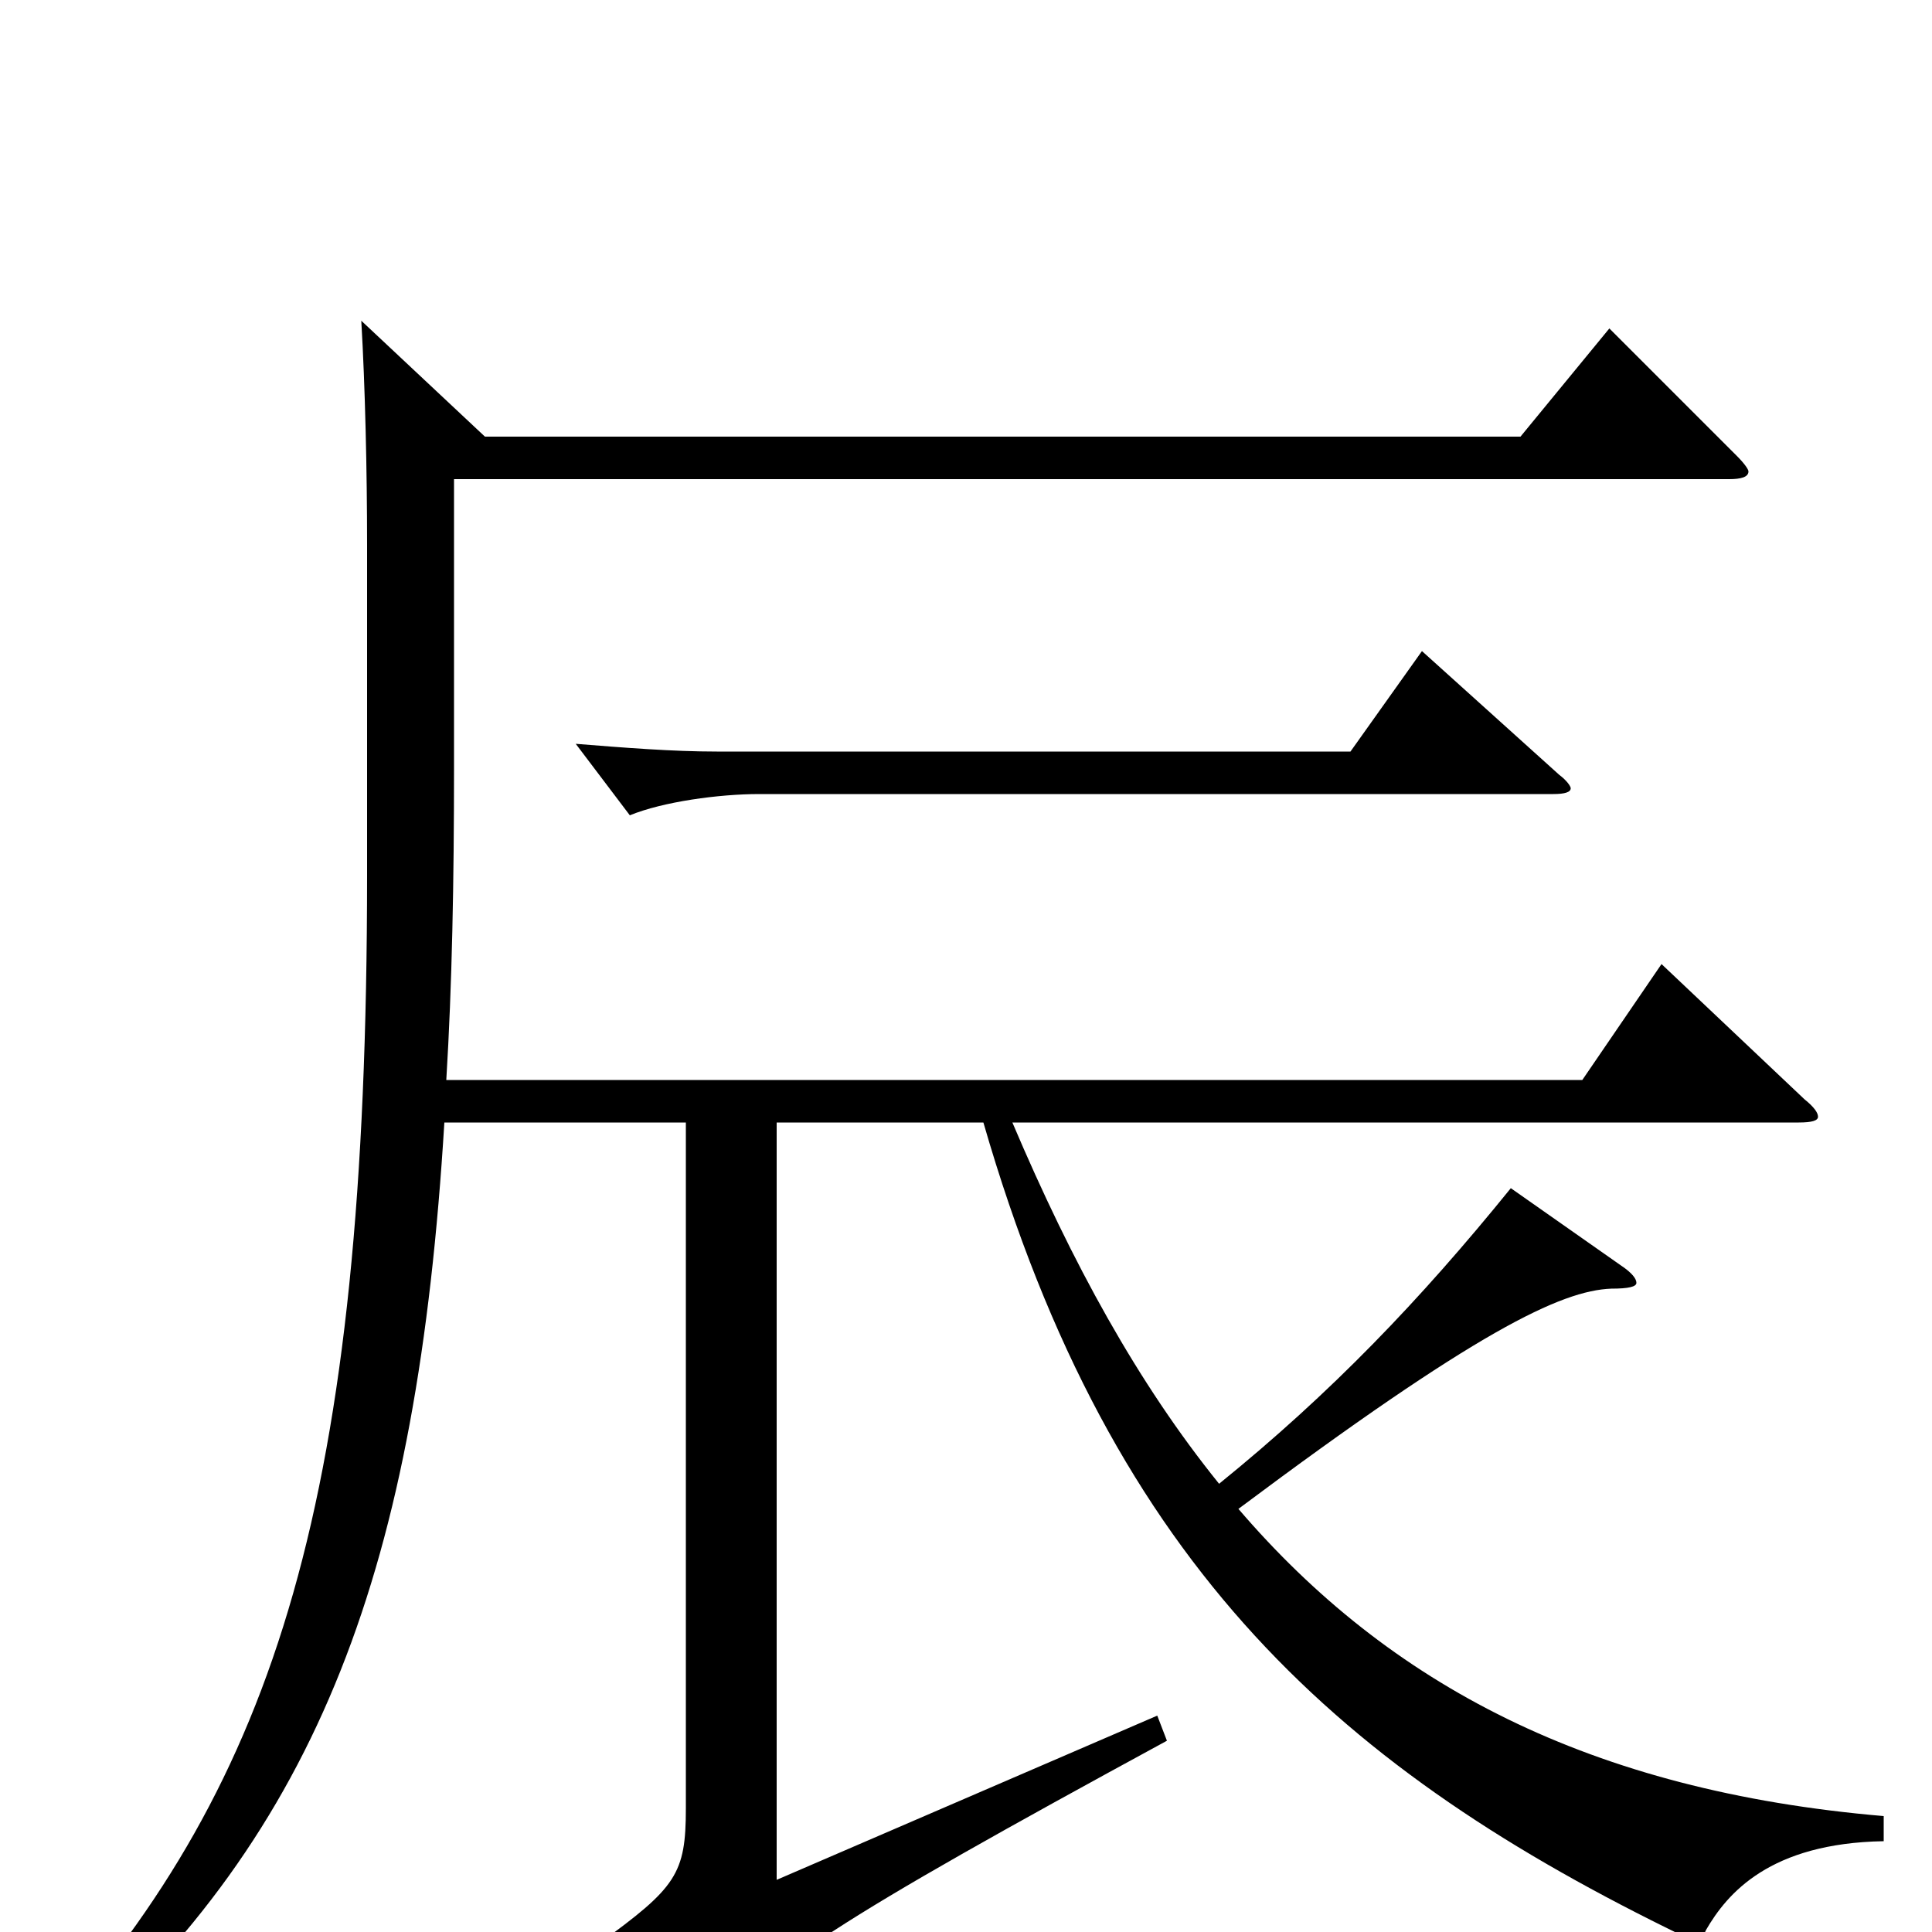 <svg xmlns="http://www.w3.org/2000/svg" viewBox="0 -1000 1000 1000">
	<path fill="#000000" d="M736 -663L699 -611H371C348 -611 323 -613 298 -615L326 -578C343 -585 372 -589 393 -589H804C810 -589 813 -590 813 -592C813 -593 811 -596 807 -599ZM975 -60C823 -73 719 -128 641 -219C764 -311 808 -332 834 -333C843 -333 847 -334 847 -336C847 -338 845 -341 839 -345L782 -385C735 -327 689 -279 631 -232C589 -284 555 -346 524 -419H931C938 -419 941 -420 941 -422C941 -424 939 -427 934 -431L860 -501L819 -441H231C234 -490 235 -544 235 -602V-752H895C901 -752 905 -753 905 -756C905 -757 903 -760 899 -764L833 -830L787 -774H251L187 -834C189 -800 190 -756 190 -718V-547C190 -224 143 -79 25 53L34 63C166 -53 216 -189 230 -419H355V-64C355 -30 350 -23 310 6L357 55C360 58 362 59 364 59C366 59 368 57 370 54C392 20 433 -6 604 -99L599 -112L402 -27V-419H509C576 -187 696 -83 871 2C873 3 875 3 876 3C879 3 882 2 883 -1C894 -20 916 -46 975 -47Z"/>
</svg>
